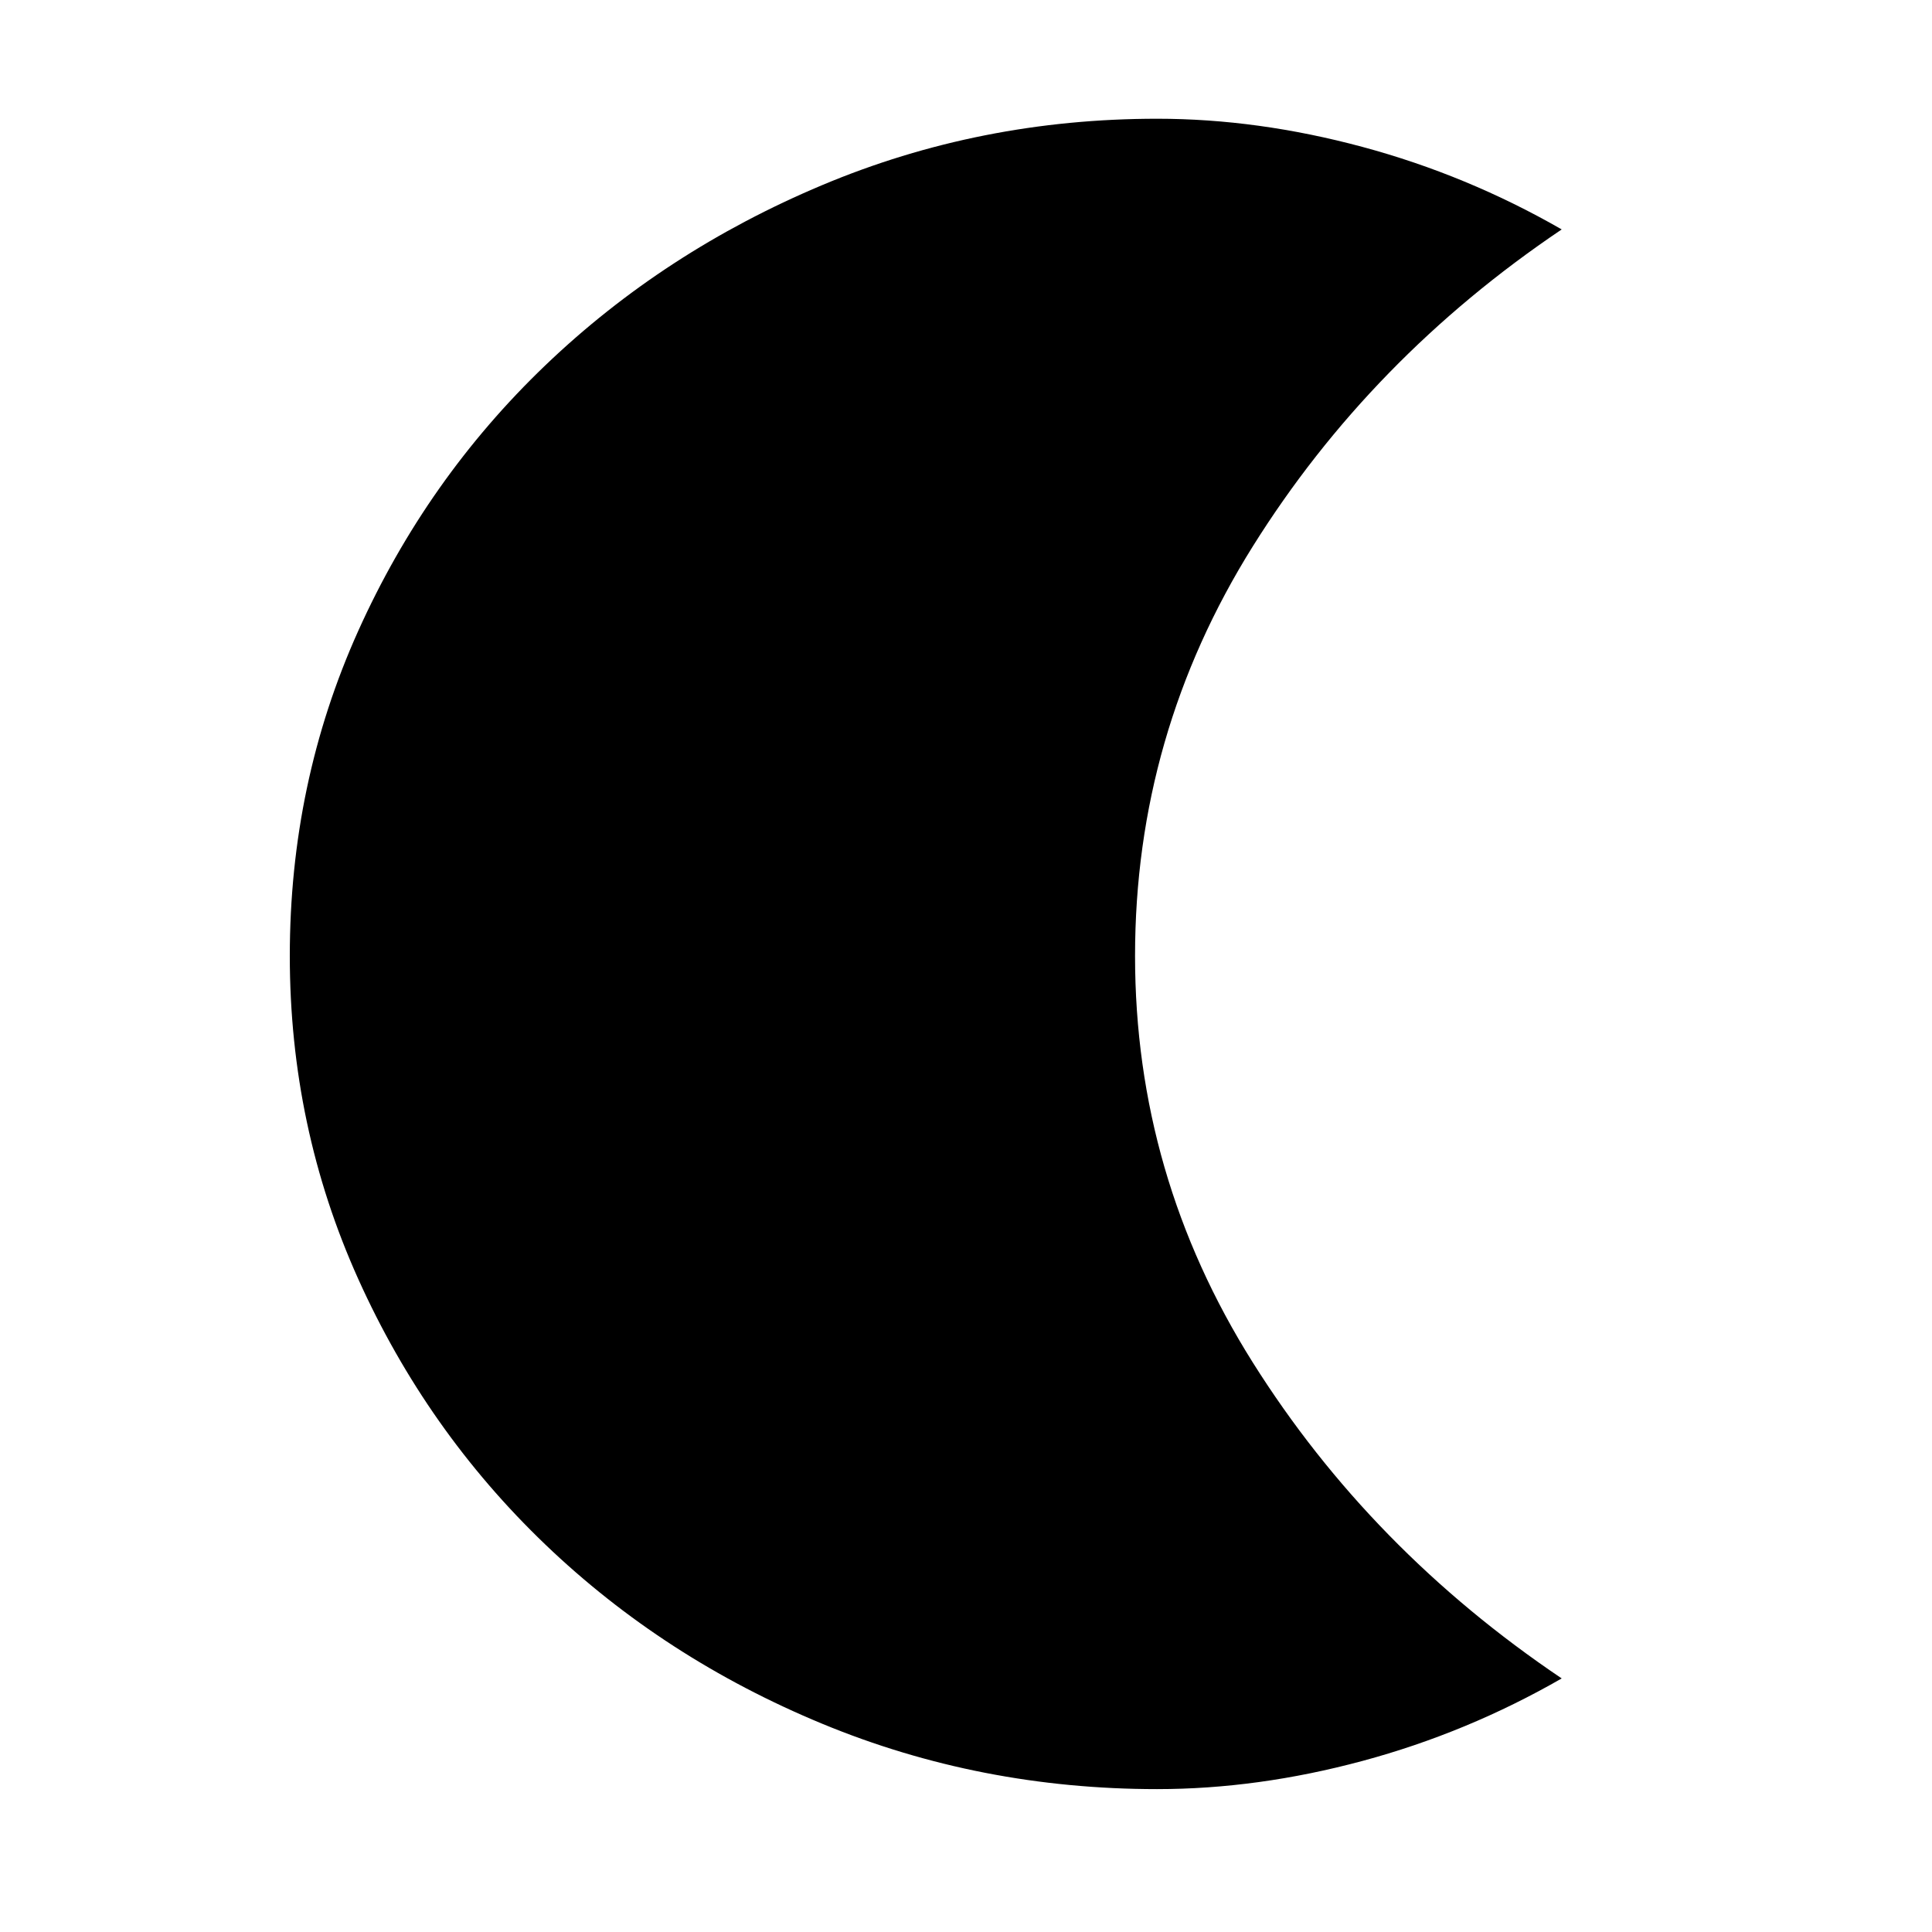 <svg xmlns="http://www.w3.org/2000/svg" height="48" width="48"><path d="M28.75 44.45q-4.4 0-8.325-1.625-3.925-1.625-6.875-4.45t-4.65-6.6Q7.2 28 7.2 23.75q0-4.3 1.7-8.075 1.7-3.775 4.65-6.6Q16.5 6.25 20.425 4.6q3.925-1.65 8.325-1.65 2.5 0 5.1.7 2.6.7 4.95 2.05-4.75 3.2-7.675 7.875T28.2 23.75q0 5.45 2.925 10.1Q34.05 38.5 38.8 41.7q-2.35 1.35-4.95 2.05-2.6.7-5.1.7Z"/></svg>